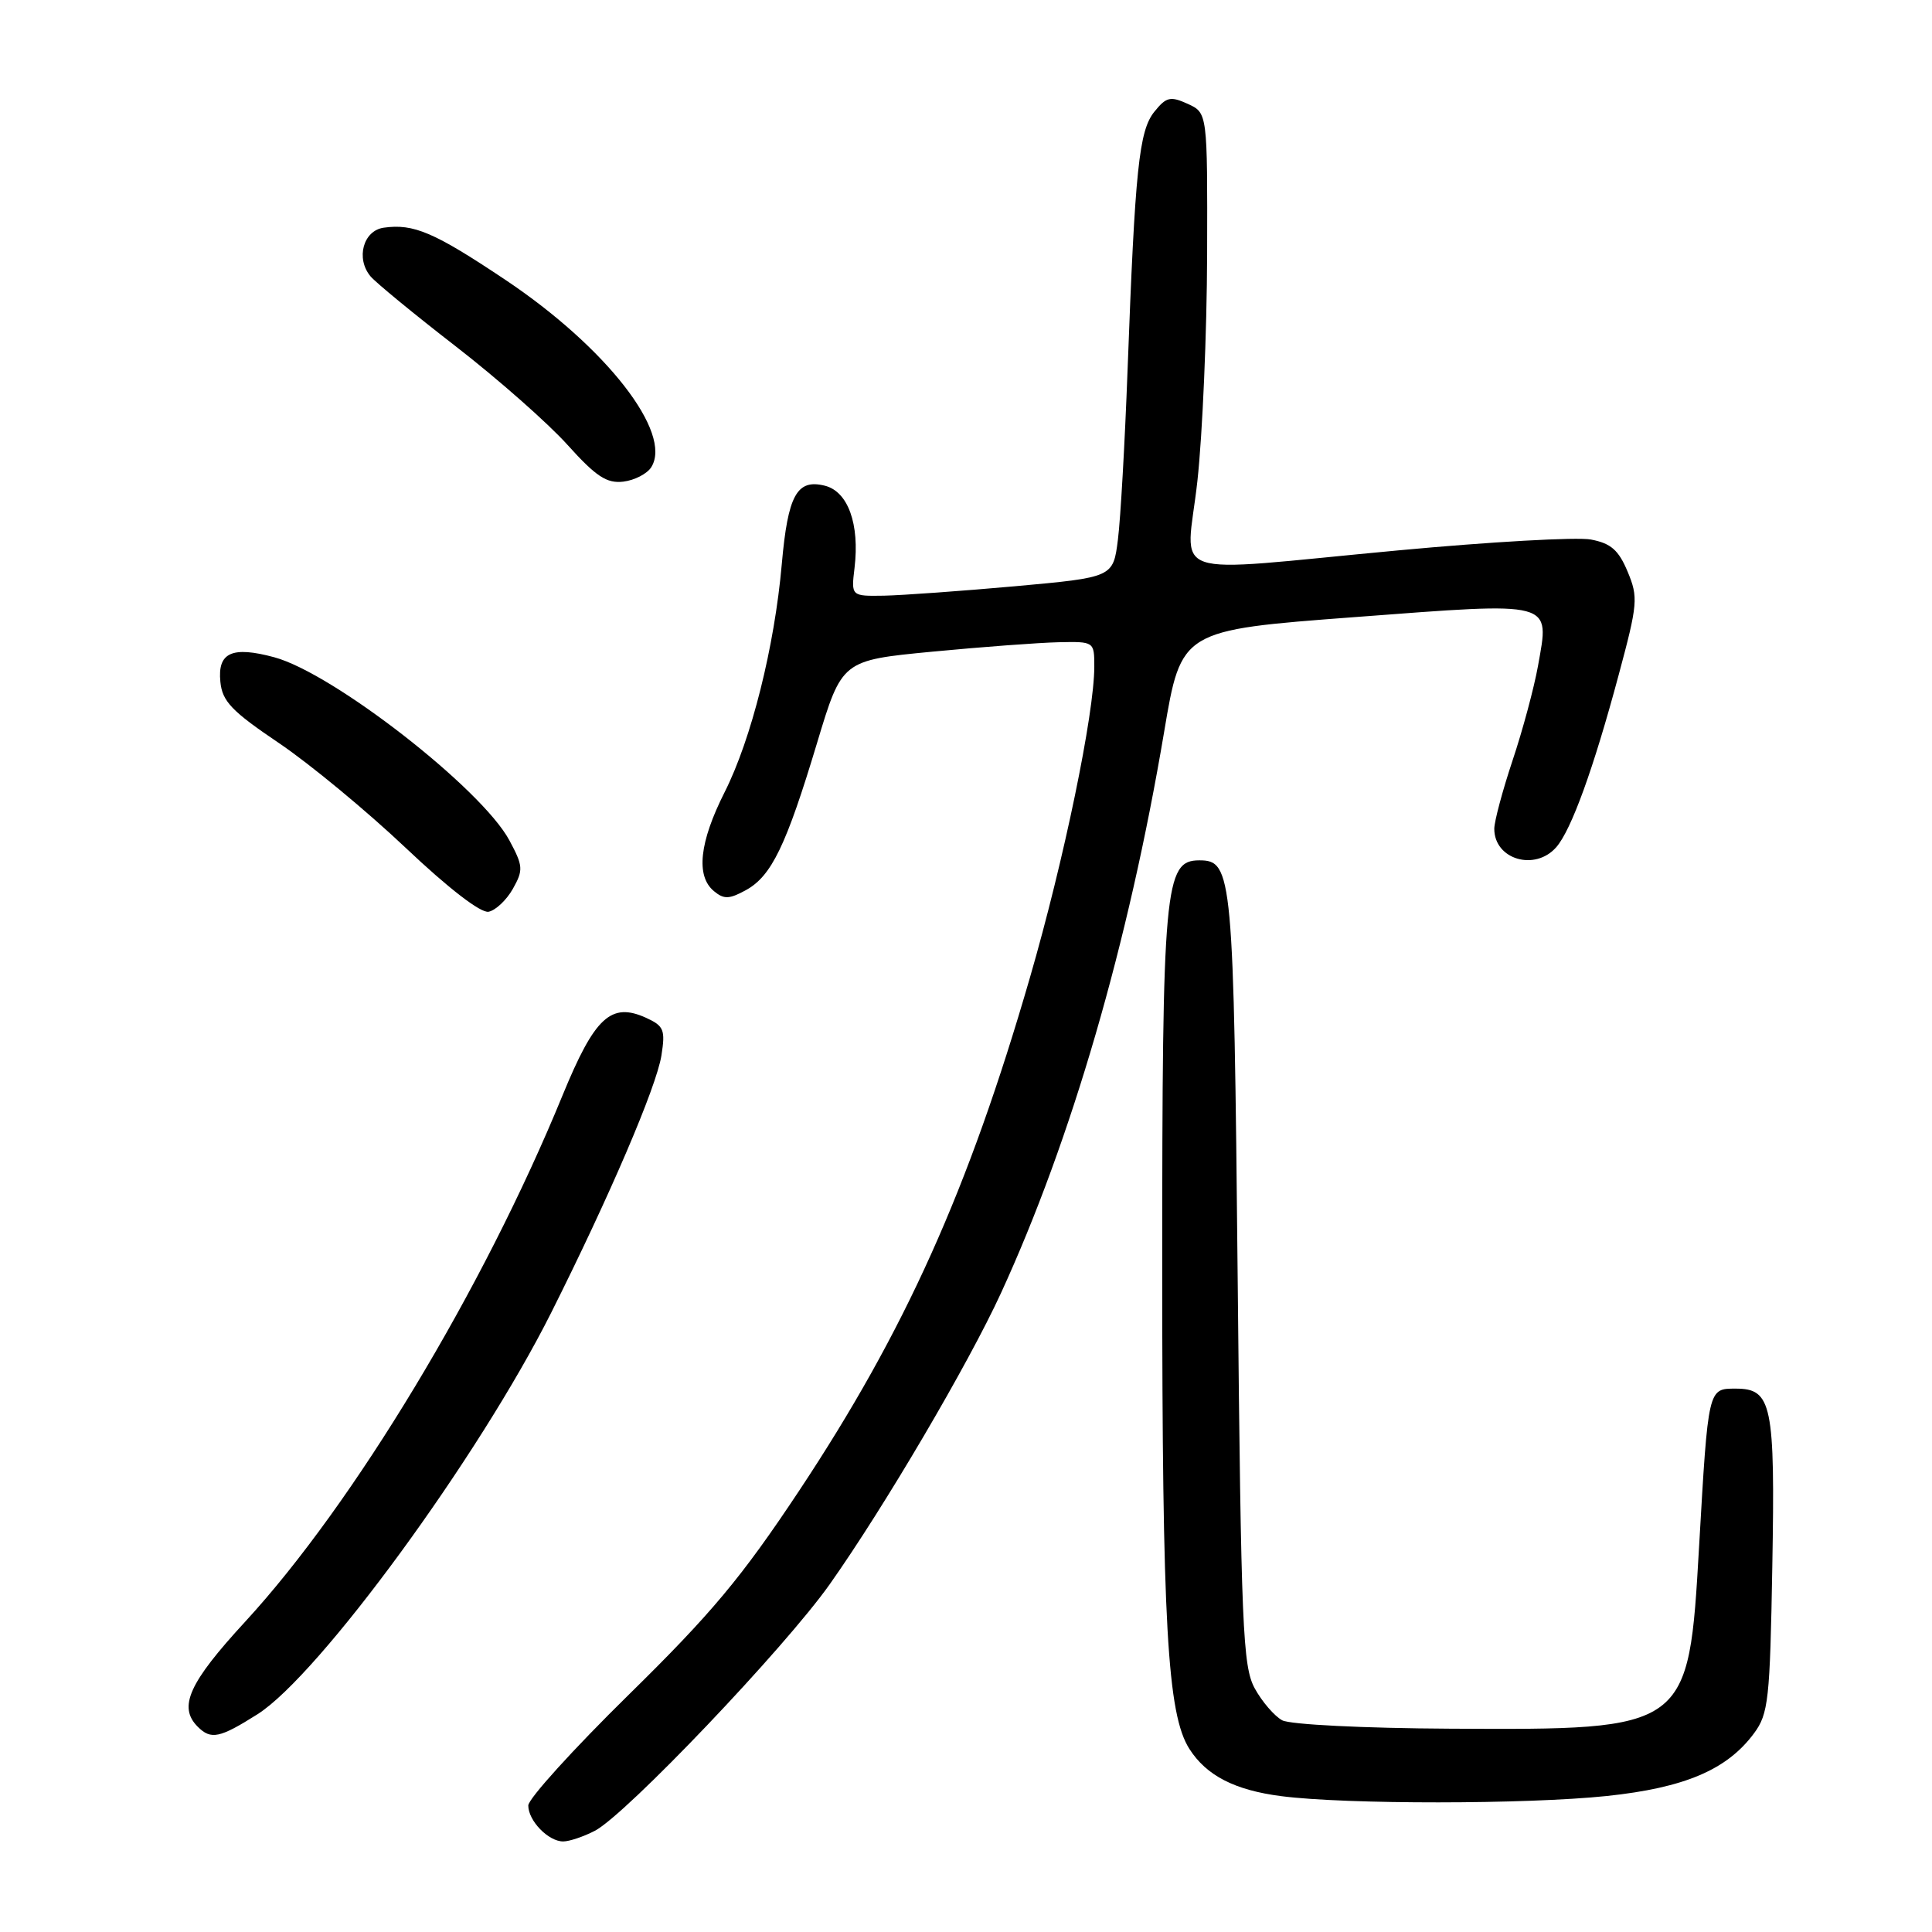 <?xml version="1.0" encoding="UTF-8" standalone="no"?>
<!DOCTYPE svg PUBLIC "-//W3C//DTD SVG 1.1//EN" "http://www.w3.org/Graphics/SVG/1.1/DTD/svg11.dtd" >
<svg xmlns="http://www.w3.org/2000/svg" xmlns:xlink="http://www.w3.org/1999/xlink" version="1.1" viewBox="0 0 256 256">
 <g >
 <path fill="currentColor"
d=" M 78.82 242.59 C 82.92 240.47 104.01 218.33 109.96 209.90 C 117.20 199.65 128.31 180.75 132.63 171.35 C 141.97 151.03 149.53 125.00 154.25 97.00 C 156.52 83.50 156.52 83.50 179.51 81.77 C 206.14 79.76 205.34 79.55 203.79 88.25 C 203.27 91.14 201.76 96.77 200.42 100.77 C 199.09 104.77 198.00 108.84 198.00 109.82 C 198.00 113.89 203.40 115.48 206.22 112.25 C 208.21 109.96 211.14 101.89 214.48 89.44 C 217.02 80.00 217.09 79.15 215.67 75.75 C 214.47 72.88 213.45 71.99 210.80 71.49 C 208.96 71.14 197.47 71.79 185.26 72.93 C 153.72 75.87 157.19 77.07 158.66 63.75 C 159.34 57.56 159.92 44.05 159.95 33.73 C 160.00 14.96 160.00 14.96 157.38 13.76 C 155.09 12.72 154.54 12.84 152.97 14.79 C 150.92 17.31 150.40 22.38 149.41 49.00 C 149.05 58.62 148.48 68.75 148.13 71.50 C 147.50 76.50 147.50 76.50 134.50 77.68 C 127.35 78.32 119.54 78.88 117.14 78.93 C 112.78 79.00 112.78 79.00 113.23 75.25 C 113.92 69.44 112.37 65.13 109.30 64.36 C 105.59 63.43 104.40 65.60 103.59 74.75 C 102.63 85.69 99.56 97.95 96.02 104.96 C 92.67 111.60 92.18 116.08 94.60 118.08 C 95.92 119.18 96.63 119.16 98.85 117.94 C 102.23 116.07 104.17 112.06 108.26 98.46 C 111.56 87.50 111.56 87.50 123.53 86.35 C 130.11 85.72 137.64 85.16 140.25 85.10 C 144.98 85.00 145.00 85.01 145.00 88.33 C 145.00 94.56 140.99 113.95 136.47 129.54 C 128.31 157.71 119.92 176.37 105.91 197.50 C 98.26 209.03 94.27 213.80 83.31 224.56 C 75.99 231.75 70.00 238.35 70.00 239.24 C 70.00 241.26 72.66 244.00 74.62 244.00 C 75.43 244.00 77.32 243.37 78.82 242.59 Z  M 212.90 237.98 C 223.24 236.89 228.84 234.50 232.41 229.68 C 234.33 227.09 234.53 225.26 234.84 207.53 C 235.22 186.06 234.79 184.00 229.98 184.00 C 226.32 184.00 226.35 183.87 225.14 204.88 C 223.74 229.25 223.77 229.23 192.14 229.06 C 180.63 229.00 170.96 228.51 169.90 227.95 C 168.87 227.39 167.23 225.49 166.26 223.72 C 164.67 220.80 164.45 215.72 164.00 169.50 C 163.47 115.72 163.32 114.00 158.91 114.00 C 154.31 114.00 154.00 117.44 154.00 168.03 C 154.00 215.23 154.67 227.14 157.60 231.74 C 159.86 235.28 163.62 237.21 169.78 238.00 C 178.40 239.11 202.28 239.09 212.90 237.98 Z  M 34.13 227.14 C 42.30 221.95 63.45 193.03 73.03 173.95 C 80.76 158.54 86.97 144.06 87.64 139.87 C 88.18 136.46 87.97 135.95 85.62 134.87 C 80.96 132.75 78.80 134.76 74.54 145.14 C 64.06 170.75 46.86 199.27 32.49 214.88 C 25.02 222.99 23.58 226.18 26.20 228.80 C 27.96 230.56 29.11 230.31 34.13 227.14 Z  M 67.96 117.77 C 69.36 115.27 69.32 114.75 67.49 111.34 C 63.81 104.50 44.16 89.20 36.34 87.09 C 30.74 85.58 28.81 86.46 29.20 90.34 C 29.45 92.93 30.69 94.23 36.96 98.46 C 41.06 101.23 48.60 107.47 53.73 112.32 C 59.42 117.71 63.70 121.01 64.74 120.81 C 65.67 120.63 67.12 119.26 67.96 117.77 Z  M 86.30 61.90 C 89.15 57.35 80.34 46.03 66.98 37.09 C 57.53 30.77 54.81 29.61 50.85 30.17 C 48.13 30.55 47.12 34.24 49.09 36.61 C 49.77 37.43 54.87 41.62 60.41 45.91 C 65.96 50.21 72.61 56.07 75.19 58.94 C 78.98 63.15 80.40 64.08 82.59 63.82 C 84.08 63.64 85.75 62.78 86.30 61.90 Z "/>
</g>
</svg>